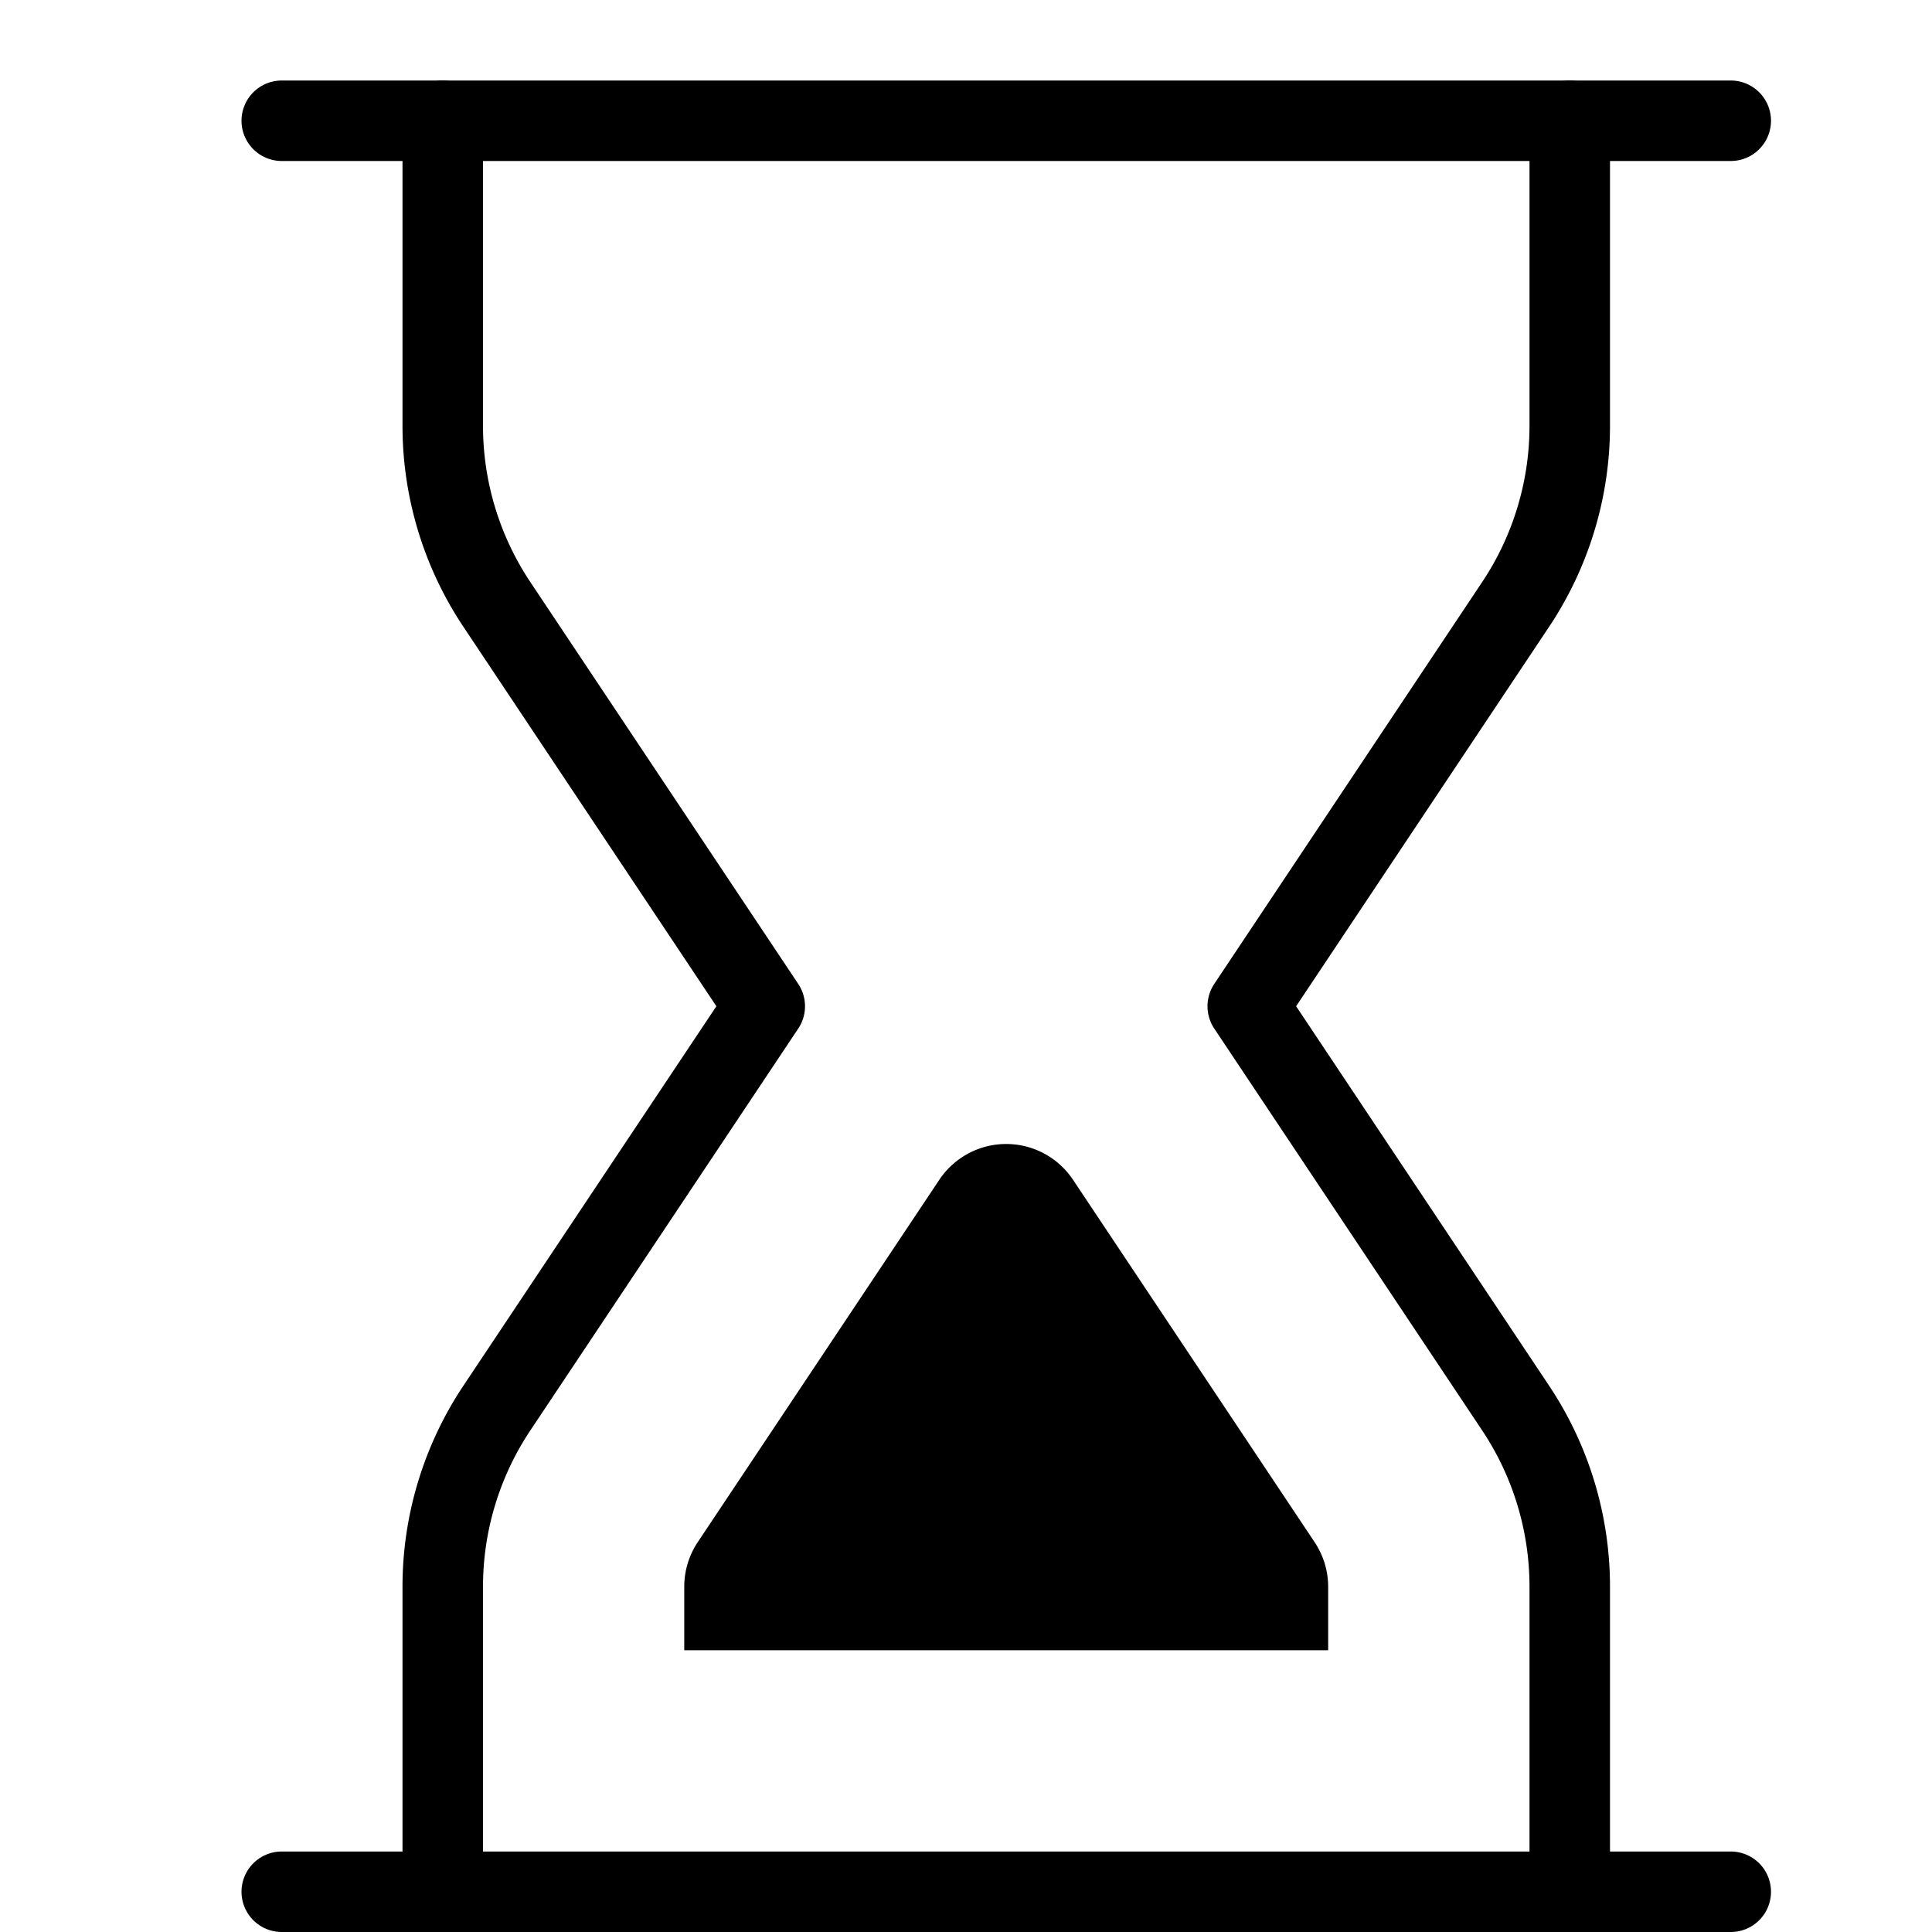 <svg xmlns="http://www.w3.org/2000/svg" width="24" height="24" fill="none" viewBox="0 0 24 24">
  <path stroke="currentColor" stroke-linecap="round" stroke-linejoin="round" d="M3.5 1.5h18M3.5 23.5h18"/>
  <path fill="currentColor" d="M8.5 20.5v-.789a1 1 0 0 1 .167-.553l3-4.5a.998.998 0 0 1 1.664 0l3 4.5a1 1 0 0 1 .168.555v.787H8.5Z"/>
  <path stroke="currentColor" stroke-linecap="round" stroke-linejoin="round" d="M5.5 23.5v-3.789a4 4 0 0 1 .672-2.219L9.5 12.5 6.172 7.508A4 4 0 0 1 5.5 5.289V1.5M19.5 1.5v3.789a4 4 0 0 1-.672 2.219L15.5 12.5l3.328 4.992a4 4 0 0 1 .672 2.219V23.5"/>
</svg>
